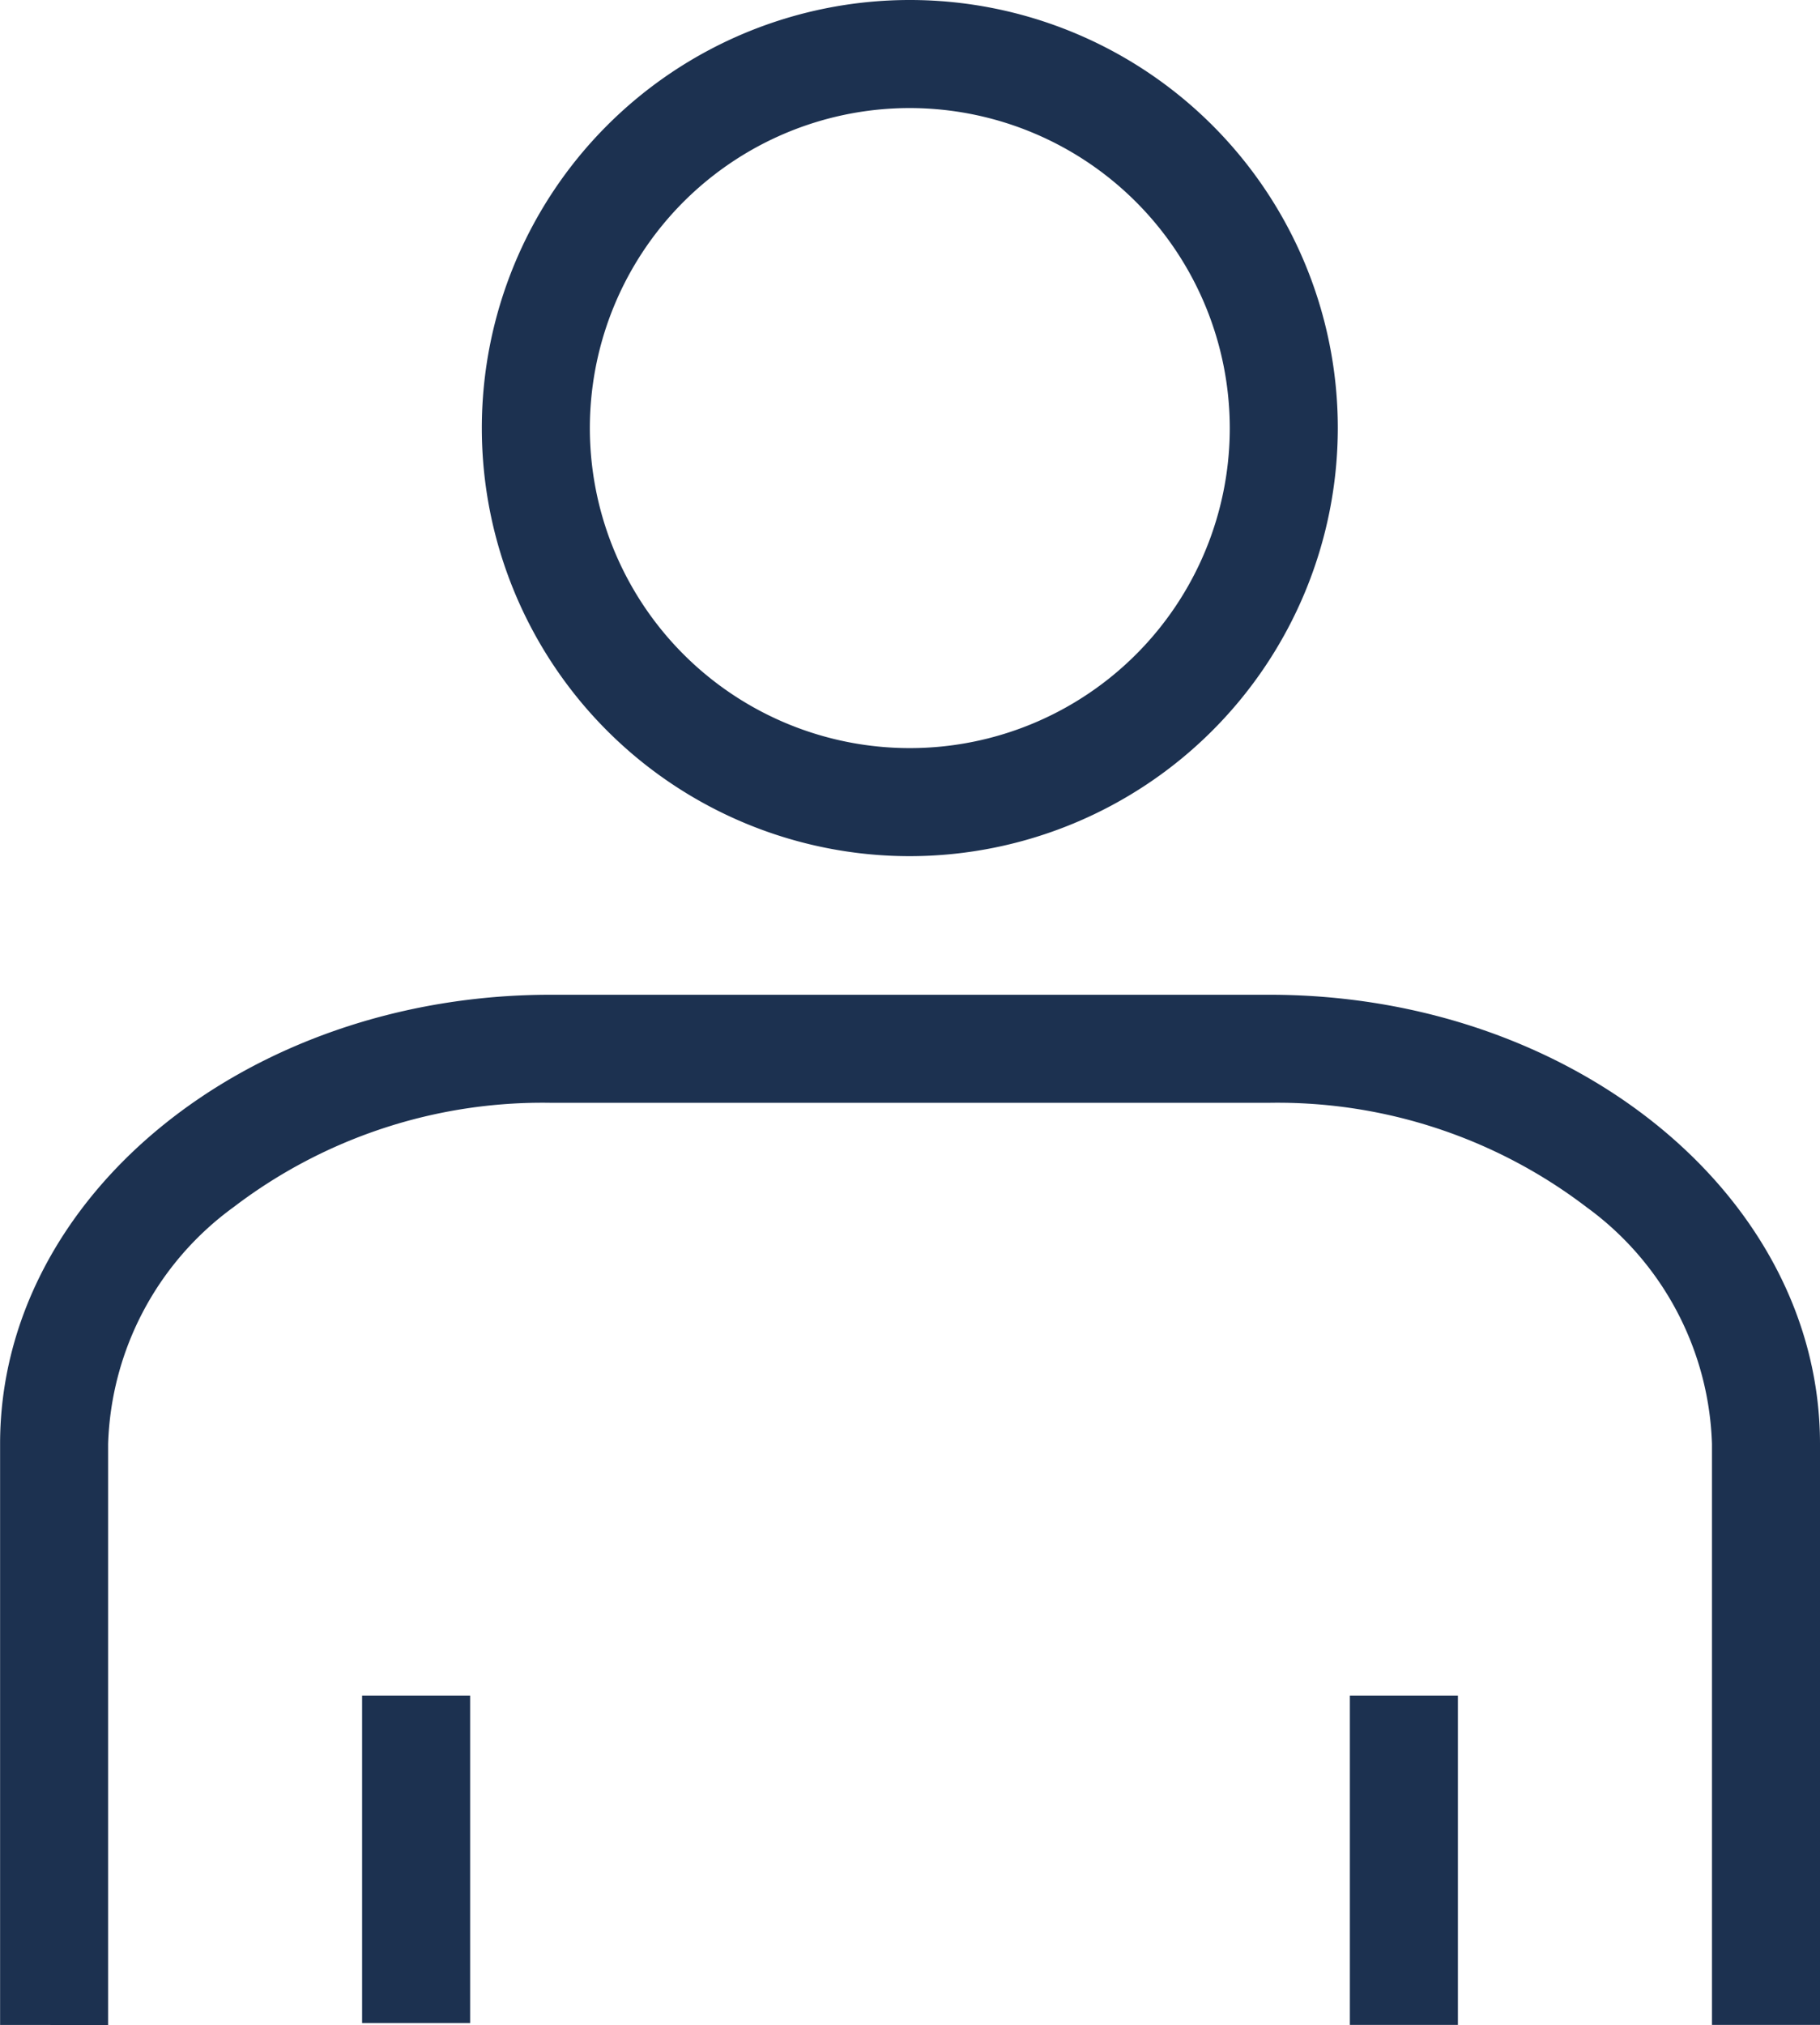<svg xmlns="http://www.w3.org/2000/svg" width="20.216" height="22.488" viewBox="0 0 20.216 22.488">
  <g id="Group_552" data-name="Group 552" transform="translate(0.6 -0.4)">
    <g id="Group_551" data-name="Group 551" transform="translate(0 1)">
      <path id="Path_348" data-name="Path 348" d="M23.009,10.158A4.754,4.754,0,1,1,27.761,5.4,4.759,4.759,0,0,1,23.009,10.158Zm0-8.308A3.554,3.554,0,1,0,26.561,5.4,3.558,3.558,0,0,0,23.009,1.85Z" transform="translate(-13.501 -1.25)" fill="#1c3150"/>
      <path id="Path_349" data-name="Path 349" d="M30.615,29.933h-1.2V23.481a3.38,3.38,0,0,0-1.393-2.629A5.655,5.655,0,0,0,24.5,19.693H16.514a5.654,5.654,0,0,0-3.521,1.159A3.38,3.38,0,0,0,11.6,23.481v6.453H10.4V23.481c0-2.75,2.743-4.988,6.115-4.988H24.5c3.372,0,6.115,2.237,6.115,4.988Z" transform="translate(-10.999 -8.046)" fill="#1c3150"/>
      <path id="Line_277" data-name="Line 277" d="M.6,3.656H-.6V0H.6Z" transform="translate(14.994 18.231)" fill="#1c3150"/>
      <path id="Line_278" data-name="Line 278" d="M.6,3.636H-.6V0H.6Z" transform="translate(4.022 18.231)" fill="#1c3150"/>
    </g>
  </g>
</svg>
